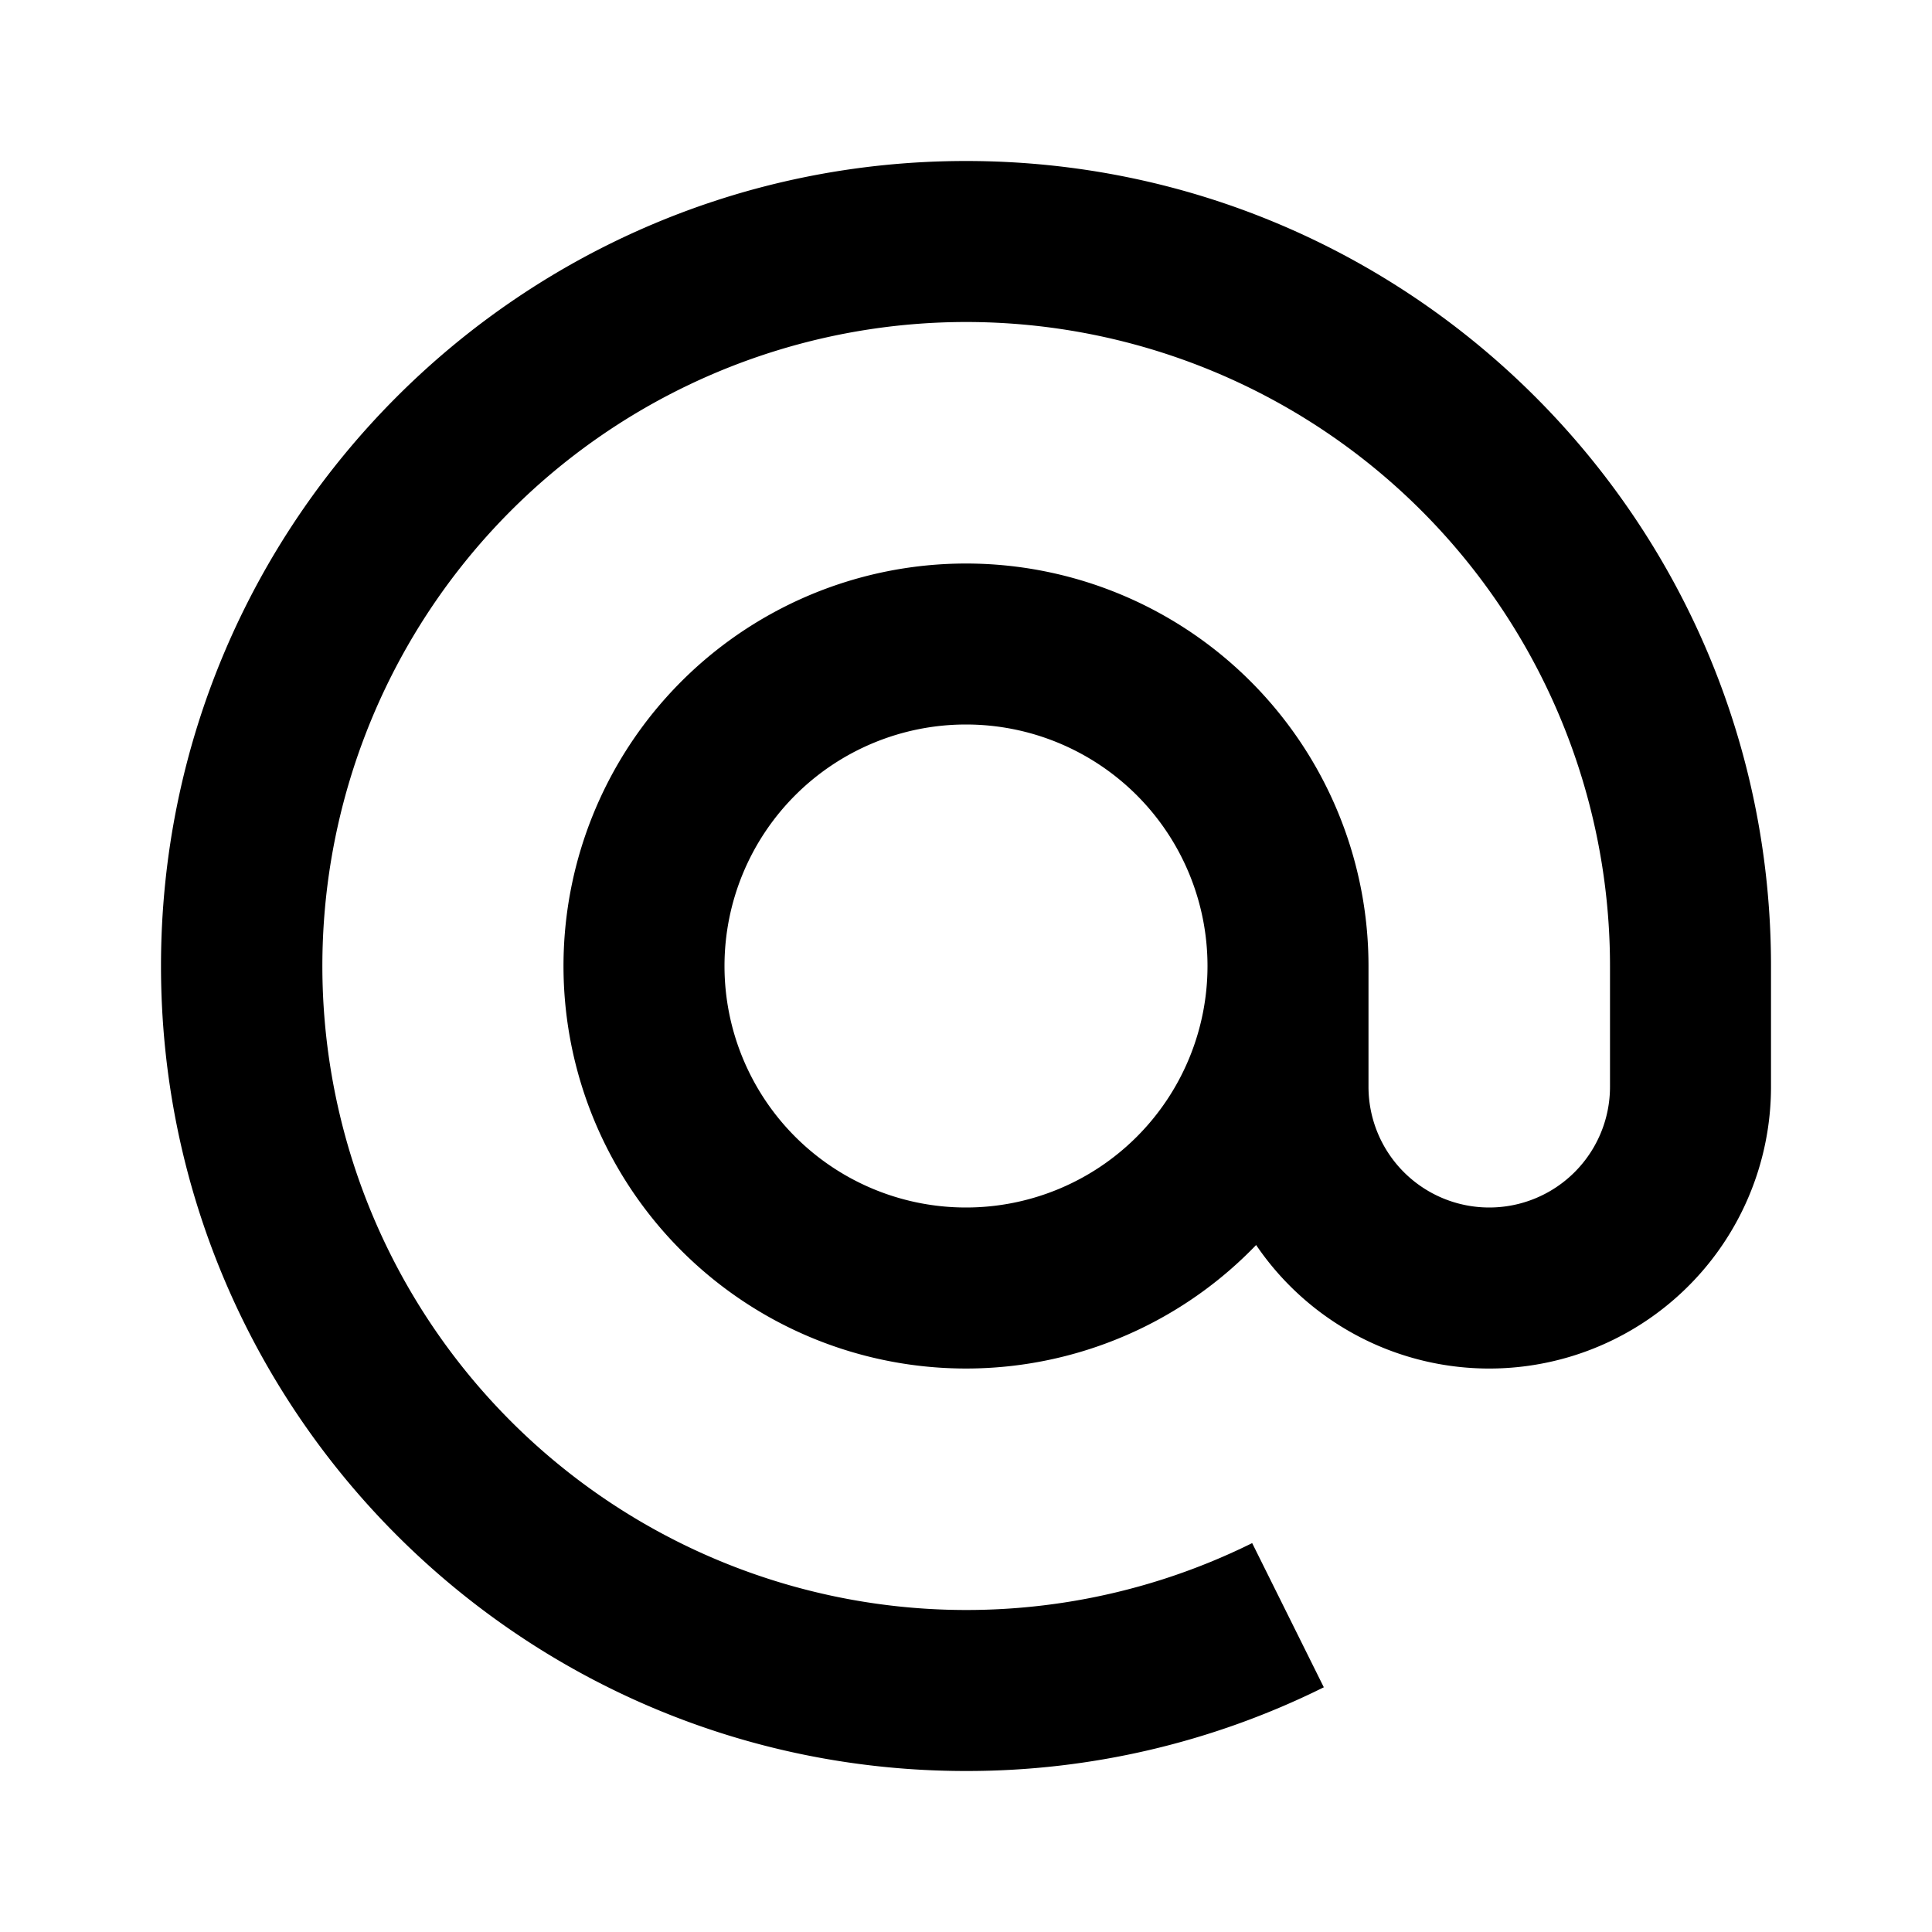 <svg xmlns="http://www.w3.org/2000/svg" viewBox="0 0 24 24" fill="currentColor"><path fill-rule="evenodd" d="M12 4a8 8 0 103.555 15.169l.89 1.791A9.963 9.963 0 0112 22C6.477 22 2 17.523 2 12S6.477 2 12 2s10 4.477 10 10v1.5a3.5 3.5 0 01-6.396 1.966A5 5 0 1117 12v1.5a1.5 1.5 0 003 0V12a8 8 0 00-8-8zm3 8a3 3 0 10-6 0 3 3 0 006 0z" clip-rule="evenodd"/></svg>